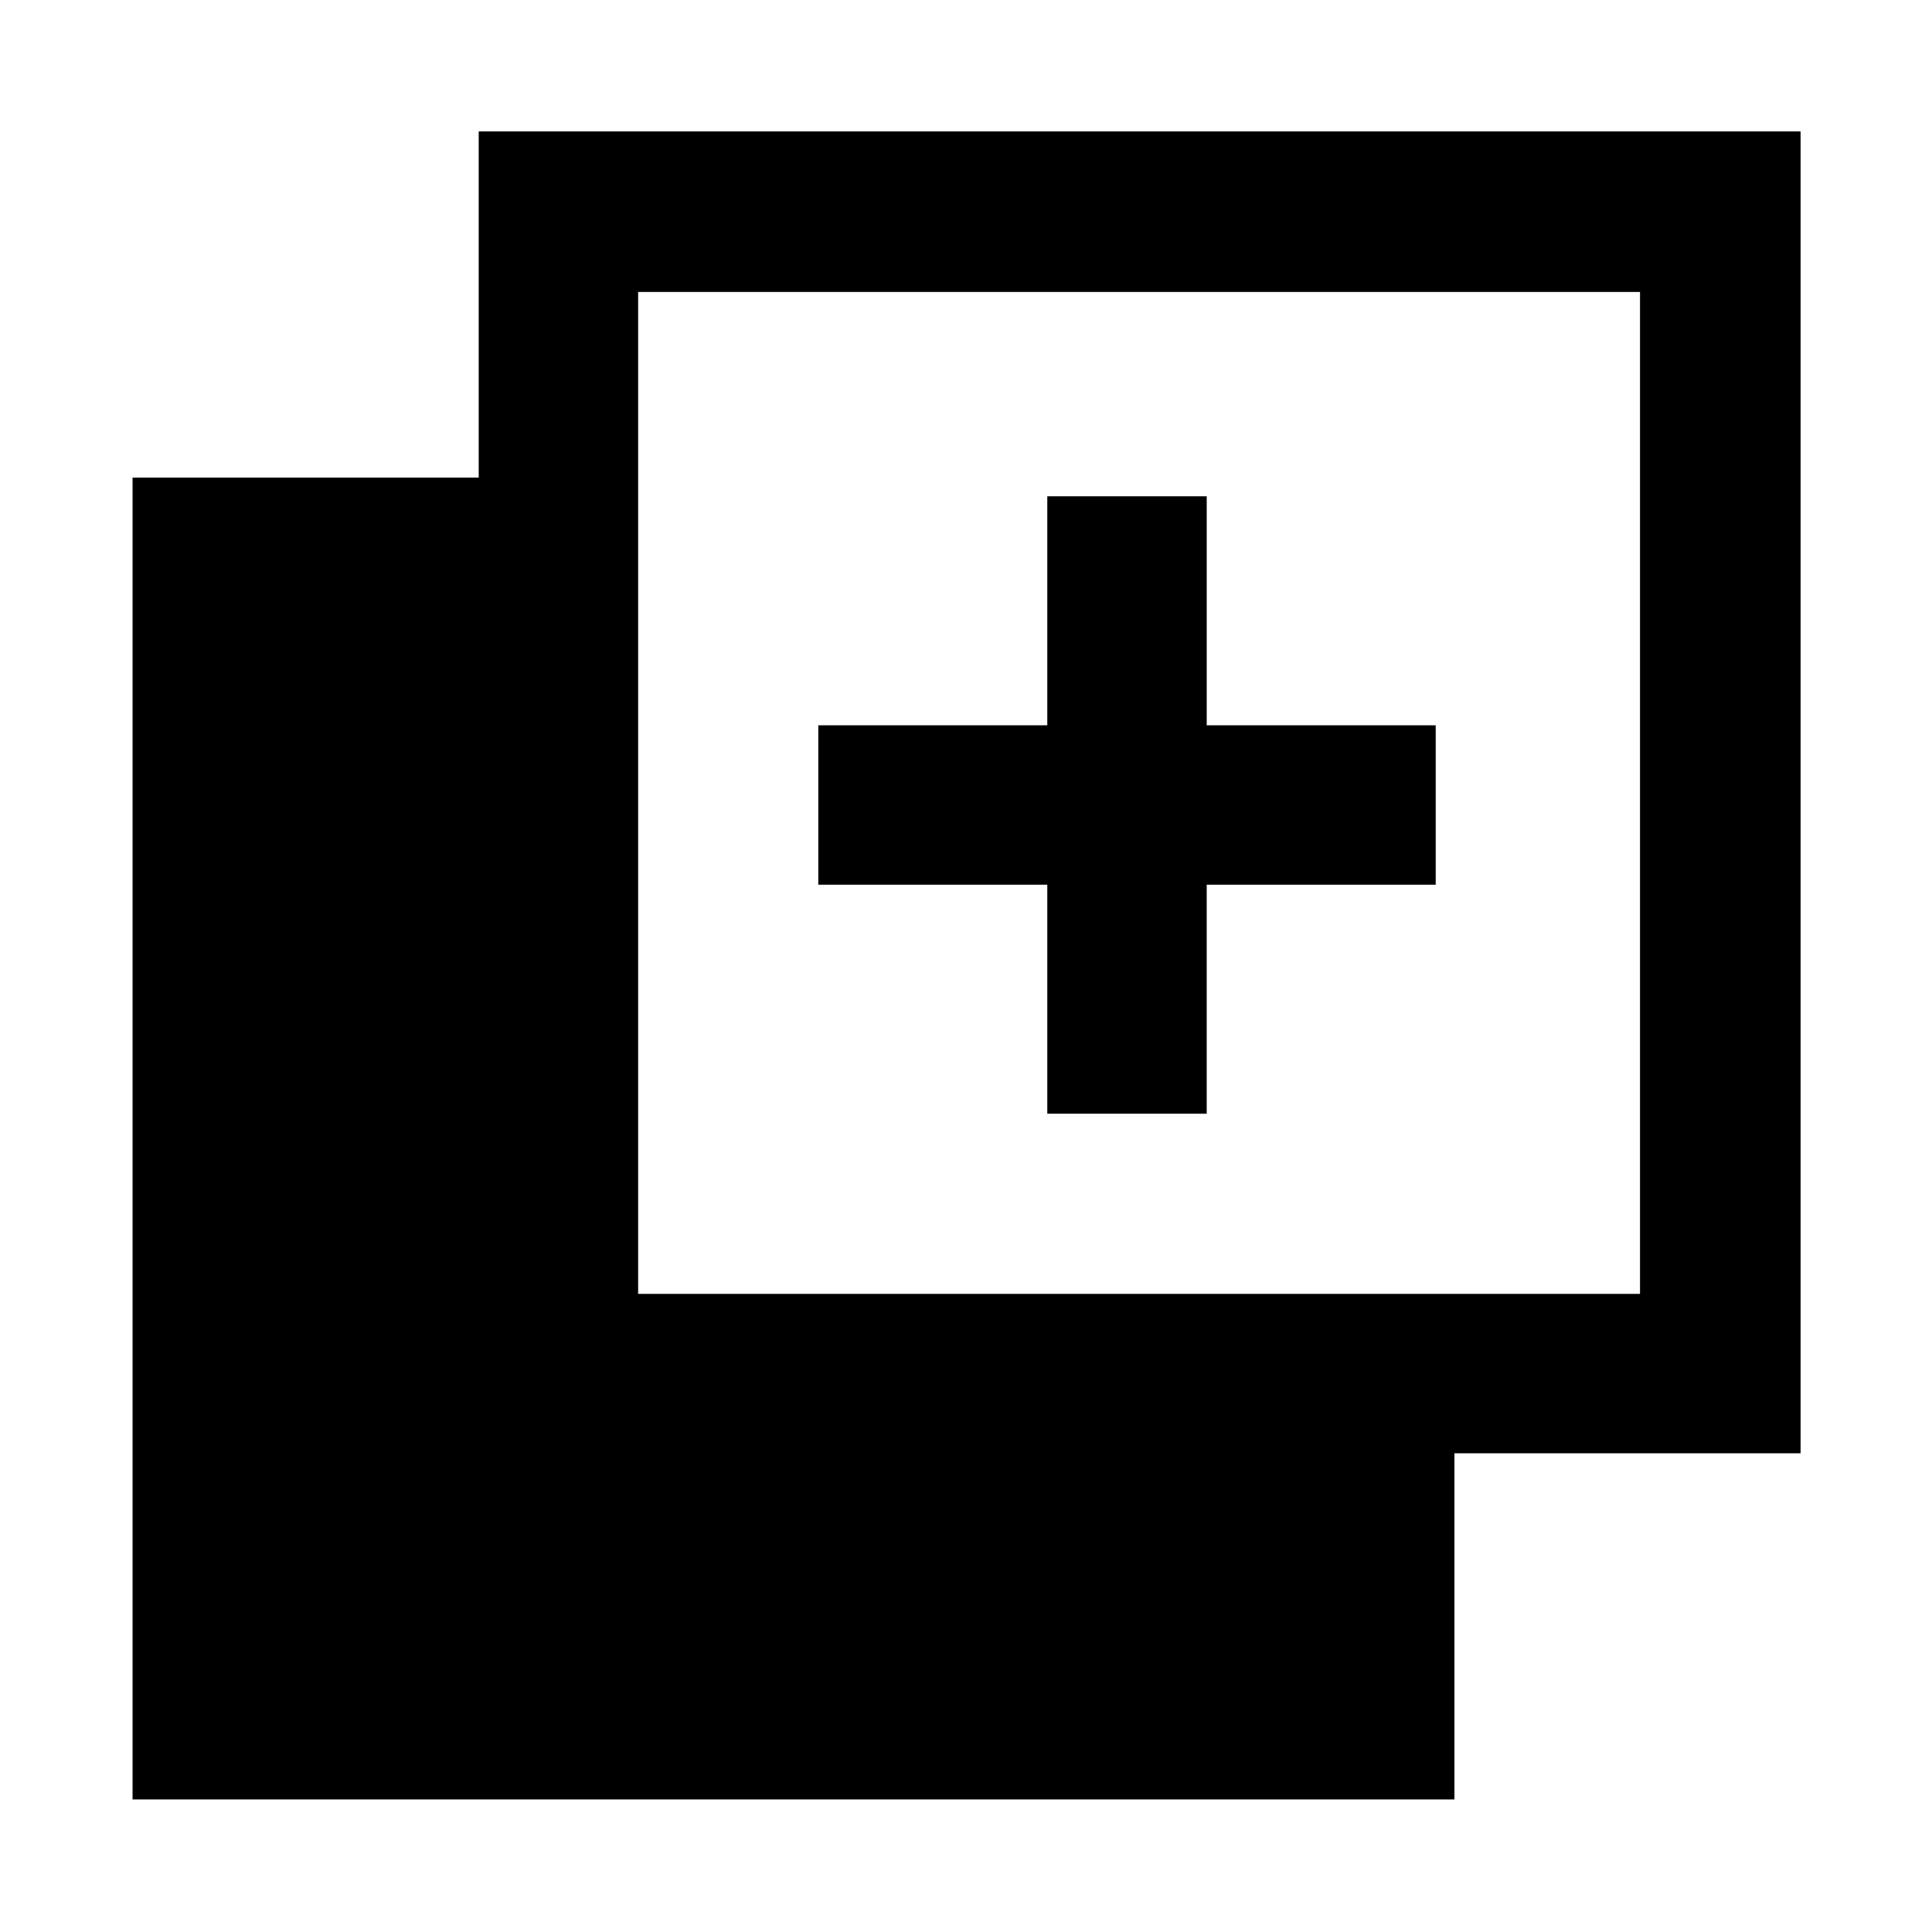<svg xmlns="http://www.w3.org/2000/svg" height="48" viewBox="0 -960 960 960" width="48"><path d="M520.391-406.609v-113.782H406.609v-79.218h113.782v-113.782h79.218v113.782h113.782v79.218H599.609v113.782h-79.218ZM65.869-65.869v-656.827h172v-172h656.827v656.827h-172v172H65.869Zm251.218-251.218h497.826v-497.826H317.087v497.826Z"/></svg>
